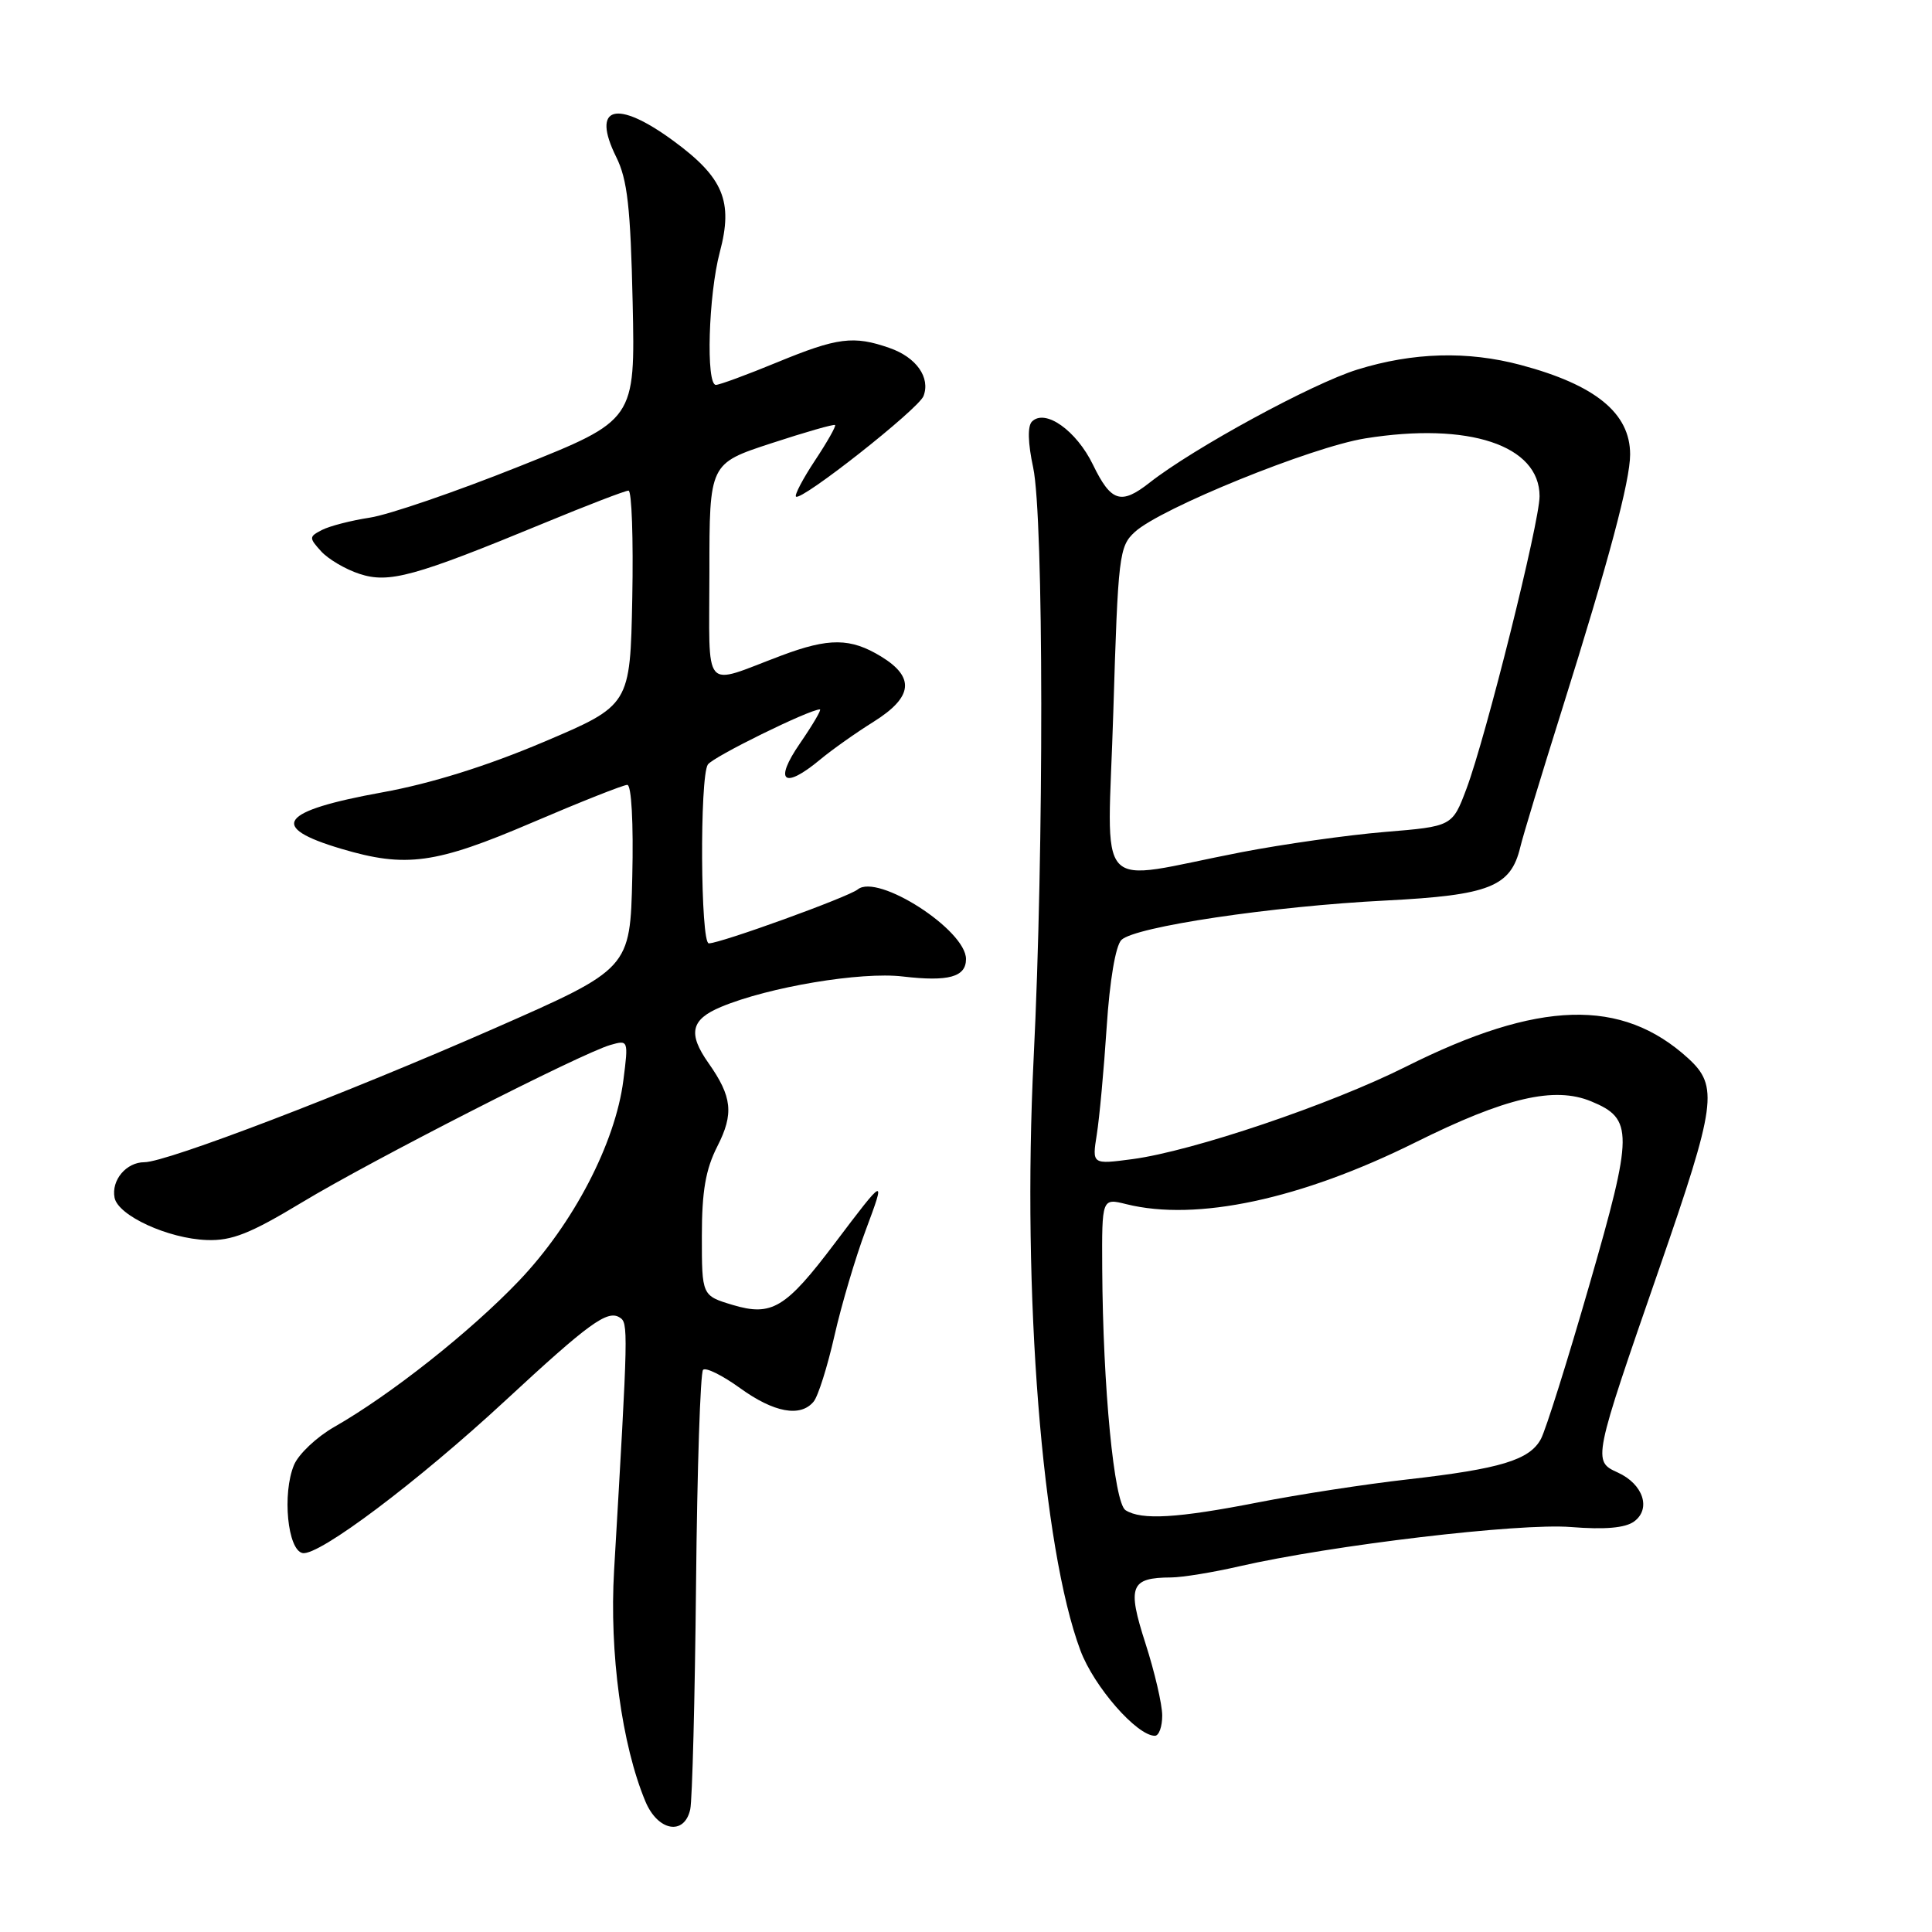 <?xml version="1.0" encoding="UTF-8" standalone="no"?>
<!DOCTYPE svg PUBLIC "-//W3C//DTD SVG 1.1//EN" "http://www.w3.org/Graphics/SVG/1.1/DTD/svg11.dtd" >
<svg xmlns="http://www.w3.org/2000/svg" xmlns:xlink="http://www.w3.org/1999/xlink" version="1.1" viewBox="0 0 256 256">
 <g >
 <path fill="currentColor"
d=" M 91.46 239.75 C 91.73 238.51 92.08 225.05 92.23 209.83 C 92.38 194.61 92.80 181.87 93.16 181.51 C 93.52 181.15 95.72 182.24 98.06 183.93 C 102.55 187.18 106.07 187.83 107.81 185.72 C 108.40 185.02 109.64 181.09 110.57 176.99 C 111.50 172.88 113.37 166.59 114.71 163.01 C 117.40 155.81 117.33 155.84 110.58 164.78 C 104.10 173.36 102.27 174.46 97.08 172.91 C 93.00 171.68 93.00 171.68 93.00 163.80 C 93.00 157.83 93.50 154.95 95.05 151.90 C 97.26 147.57 97.02 145.32 93.87 140.85 C 91.12 136.94 91.54 135.09 95.54 133.42 C 101.85 130.78 114.08 128.73 119.62 129.39 C 125.69 130.10 128.00 129.46 128.00 127.08 C 128.00 123.23 116.30 115.70 113.66 117.85 C 112.42 118.86 95.47 125.00 93.92 125.00 C 92.82 125.00 92.70 103.02 93.79 101.31 C 94.42 100.31 107.25 94.00 108.64 94.00 C 108.89 94.00 107.70 96.03 106.00 98.50 C 102.50 103.58 103.85 104.66 108.67 100.65 C 110.23 99.35 113.41 97.10 115.75 95.64 C 120.97 92.37 121.27 89.75 116.75 86.99 C 112.70 84.52 109.85 84.49 103.50 86.88 C 92.92 90.85 94.00 92.11 94.00 75.78 C 94.00 61.42 94.00 61.42 102.19 58.74 C 106.70 57.26 110.51 56.17 110.65 56.32 C 110.80 56.47 109.61 58.57 108.00 61.00 C 106.39 63.43 105.26 65.59 105.47 65.80 C 106.14 66.47 121.71 54.20 122.37 52.48 C 123.31 50.03 121.42 47.34 117.87 46.11 C 113.11 44.44 110.96 44.72 103.00 48.00 C 99.00 49.65 95.34 51.00 94.86 51.00 C 93.52 51.00 93.87 39.07 95.38 33.40 C 97.17 26.68 95.86 23.53 89.24 18.67 C 81.66 13.11 78.31 14.05 81.65 20.80 C 83.14 23.79 83.55 27.47 83.83 40.09 C 84.17 55.67 84.17 55.67 68.83 61.79 C 60.40 65.16 51.48 68.22 49.00 68.59 C 46.52 68.97 43.68 69.70 42.67 70.22 C 40.94 71.11 40.93 71.26 42.54 73.04 C 43.48 74.08 45.76 75.43 47.63 76.04 C 51.54 77.33 54.92 76.40 72.00 69.35 C 77.78 66.96 82.85 65.01 83.28 65.01 C 83.71 65.00 83.93 71.40 83.78 79.23 C 83.50 93.45 83.50 93.45 72.00 98.33 C 64.50 101.51 57.08 103.83 50.66 104.99 C 37.01 107.47 35.48 109.58 45.22 112.47 C 53.79 115.02 57.70 114.48 70.50 109.00 C 76.92 106.25 82.60 104.00 83.12 104.00 C 83.67 104.00 83.95 109.03 83.78 116.18 C 83.50 128.36 83.50 128.36 65.50 136.27 C 45.68 144.97 22.07 154.00 19.13 154.00 C 16.73 154.00 14.73 156.38 15.18 158.70 C 15.64 161.08 22.29 164.13 27.41 164.31 C 30.71 164.43 33.14 163.47 40.00 159.33 C 49.25 153.74 77.04 139.56 80.89 138.46 C 83.26 137.78 83.28 137.83 82.60 143.14 C 81.54 151.46 75.98 162.15 68.77 169.71 C 62.34 176.45 51.77 184.81 44.27 189.09 C 41.95 190.42 39.56 192.68 38.96 194.11 C 37.37 197.92 38.11 205.41 40.10 205.79 C 42.25 206.19 55.33 196.36 67.00 185.55 C 78.02 175.34 80.47 173.56 82.09 174.56 C 83.27 175.28 83.26 175.80 81.37 208.09 C 80.73 219.00 82.39 231.21 85.52 238.70 C 87.17 242.65 90.68 243.27 91.46 239.75 Z  M 154.00 227.32 C 154.00 225.85 153.00 221.55 151.78 217.76 C 149.33 210.16 149.77 209.05 155.19 209.02 C 156.67 209.01 160.72 208.35 164.19 207.55 C 176.46 204.74 201.32 201.79 208.15 202.34 C 212.67 202.70 215.35 202.46 216.52 201.61 C 218.82 199.93 217.73 196.65 214.37 195.12 C 211.03 193.60 211.04 193.52 219.89 168.00 C 227.40 146.33 227.73 143.93 223.70 140.24 C 214.89 132.20 203.89 132.52 186.29 141.34 C 176.29 146.36 158.02 152.53 150.06 153.59 C 144.70 154.30 144.70 154.30 145.33 150.33 C 145.68 148.14 146.27 141.74 146.64 136.09 C 147.04 129.93 147.82 125.32 148.59 124.55 C 150.34 122.80 168.56 120.08 183.67 119.32 C 197.36 118.62 200.18 117.50 201.44 112.27 C 201.80 110.74 204.30 102.53 206.98 94.00 C 213.18 74.26 216.00 63.71 216.00 60.21 C 216.00 54.75 211.41 51.00 201.50 48.36 C 194.45 46.48 187.24 46.68 179.86 48.97 C 173.90 50.81 158.12 59.40 152.32 63.96 C 148.54 66.93 147.22 66.51 144.83 61.59 C 142.63 57.05 138.49 54.11 136.74 55.86 C 136.14 56.46 136.20 58.70 136.90 61.95 C 138.30 68.49 138.34 112.67 136.96 140.28 C 135.42 171.39 138.08 205.12 143.16 218.69 C 144.95 223.49 150.64 230.00 153.03 230.00 C 153.57 230.00 154.00 228.79 154.00 227.32 Z  M 149.14 200.11 C 147.62 199.14 146.14 183.81 146.05 168.12 C 146.00 158.75 146.00 158.75 149.25 159.56 C 158.55 161.87 172.39 158.91 187.55 151.37 C 199.51 145.42 205.96 143.91 210.85 145.94 C 216.44 148.25 216.43 150.07 210.62 170.19 C 207.72 180.26 204.82 189.48 204.18 190.67 C 202.68 193.46 198.83 194.63 186.50 196.03 C 181.00 196.65 172.08 198.02 166.68 199.08 C 156.00 201.17 151.25 201.45 149.14 200.11 Z  M 147.52 94.31 C 148.15 73.58 148.29 72.40 150.37 70.49 C 153.78 67.35 173.78 59.23 180.90 58.09 C 194.61 55.89 204.00 59.00 204.00 65.75 C 204.00 69.21 196.91 97.58 194.32 104.50 C 192.44 109.50 192.44 109.50 183.47 110.24 C 178.54 110.65 170.00 111.86 164.50 112.92 C 144.55 116.78 146.77 119.20 147.52 94.31 Z "/>
</g>
</svg>